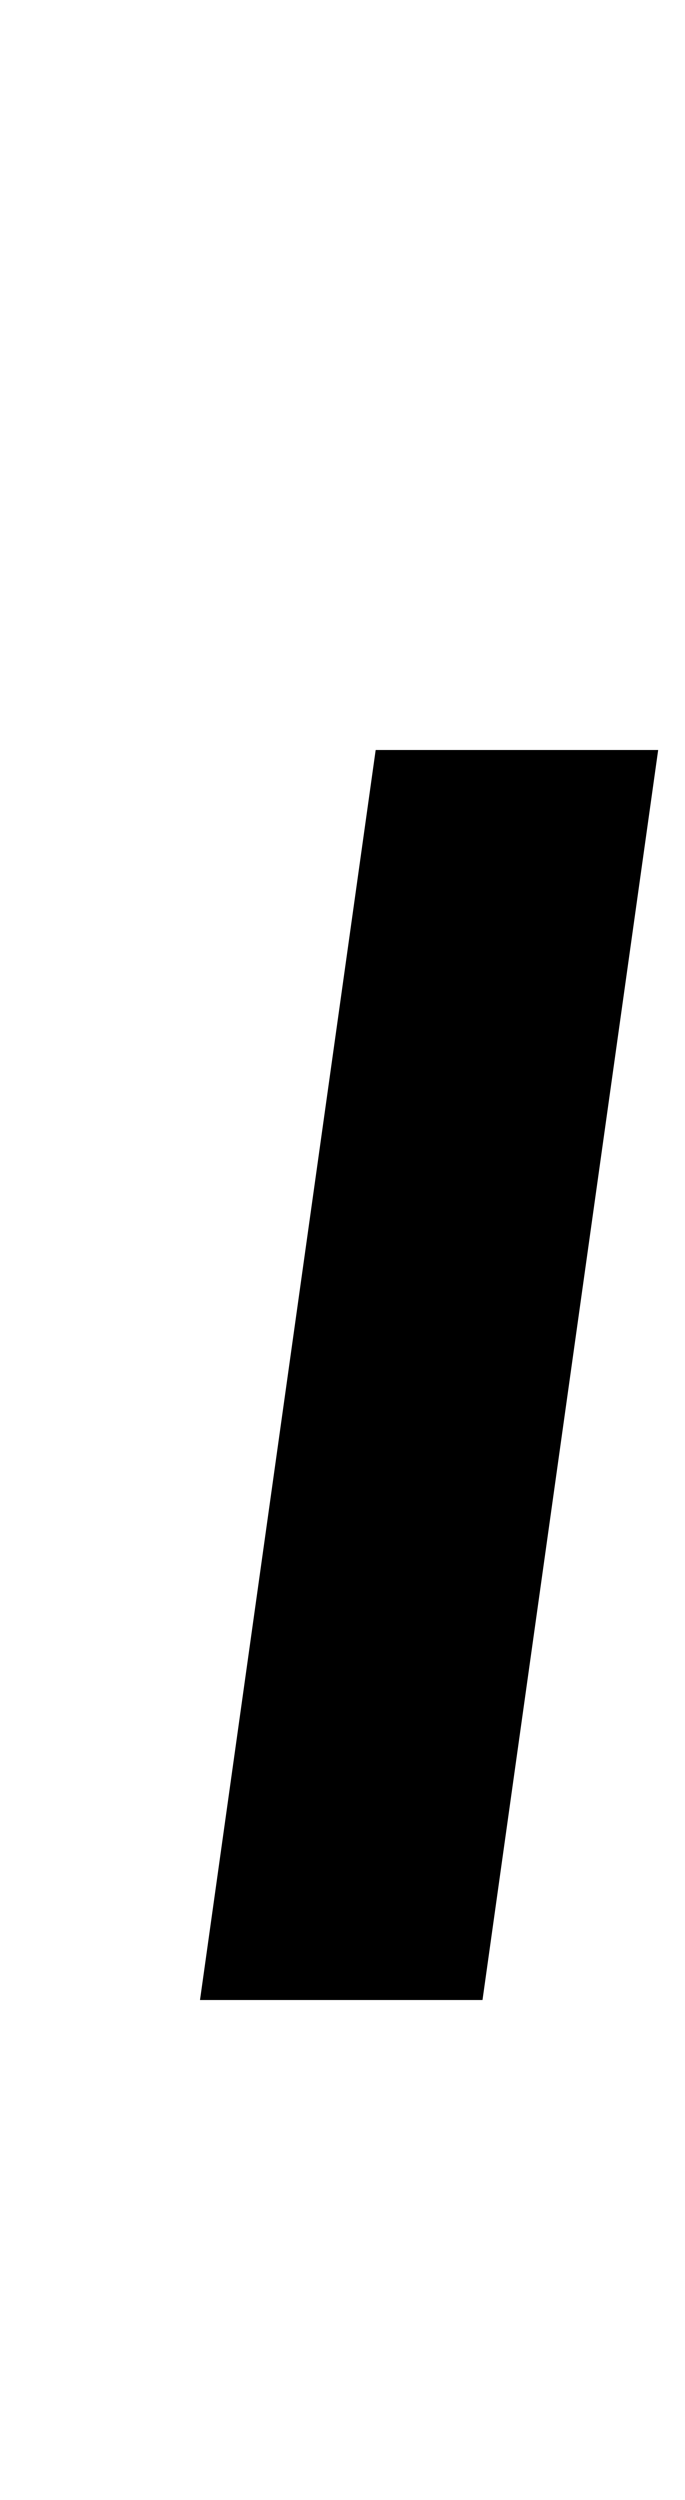 <?xml version="1.0" standalone="no"?>
<!DOCTYPE svg PUBLIC "-//W3C//DTD SVG 1.1//EN" "http://www.w3.org/Graphics/SVG/1.1/DTD/svg11.dtd" >
<svg xmlns="http://www.w3.org/2000/svg" xmlns:xlink="http://www.w3.org/1999/xlink" version="1.1" viewBox="-10 0 274 1000">
  <g transform="matrix(1 0 0 -1 0 800)">
   <path fill="currentColor"
d="M183 0h-113l70.269 500h113z" />
  </g>

</svg>
